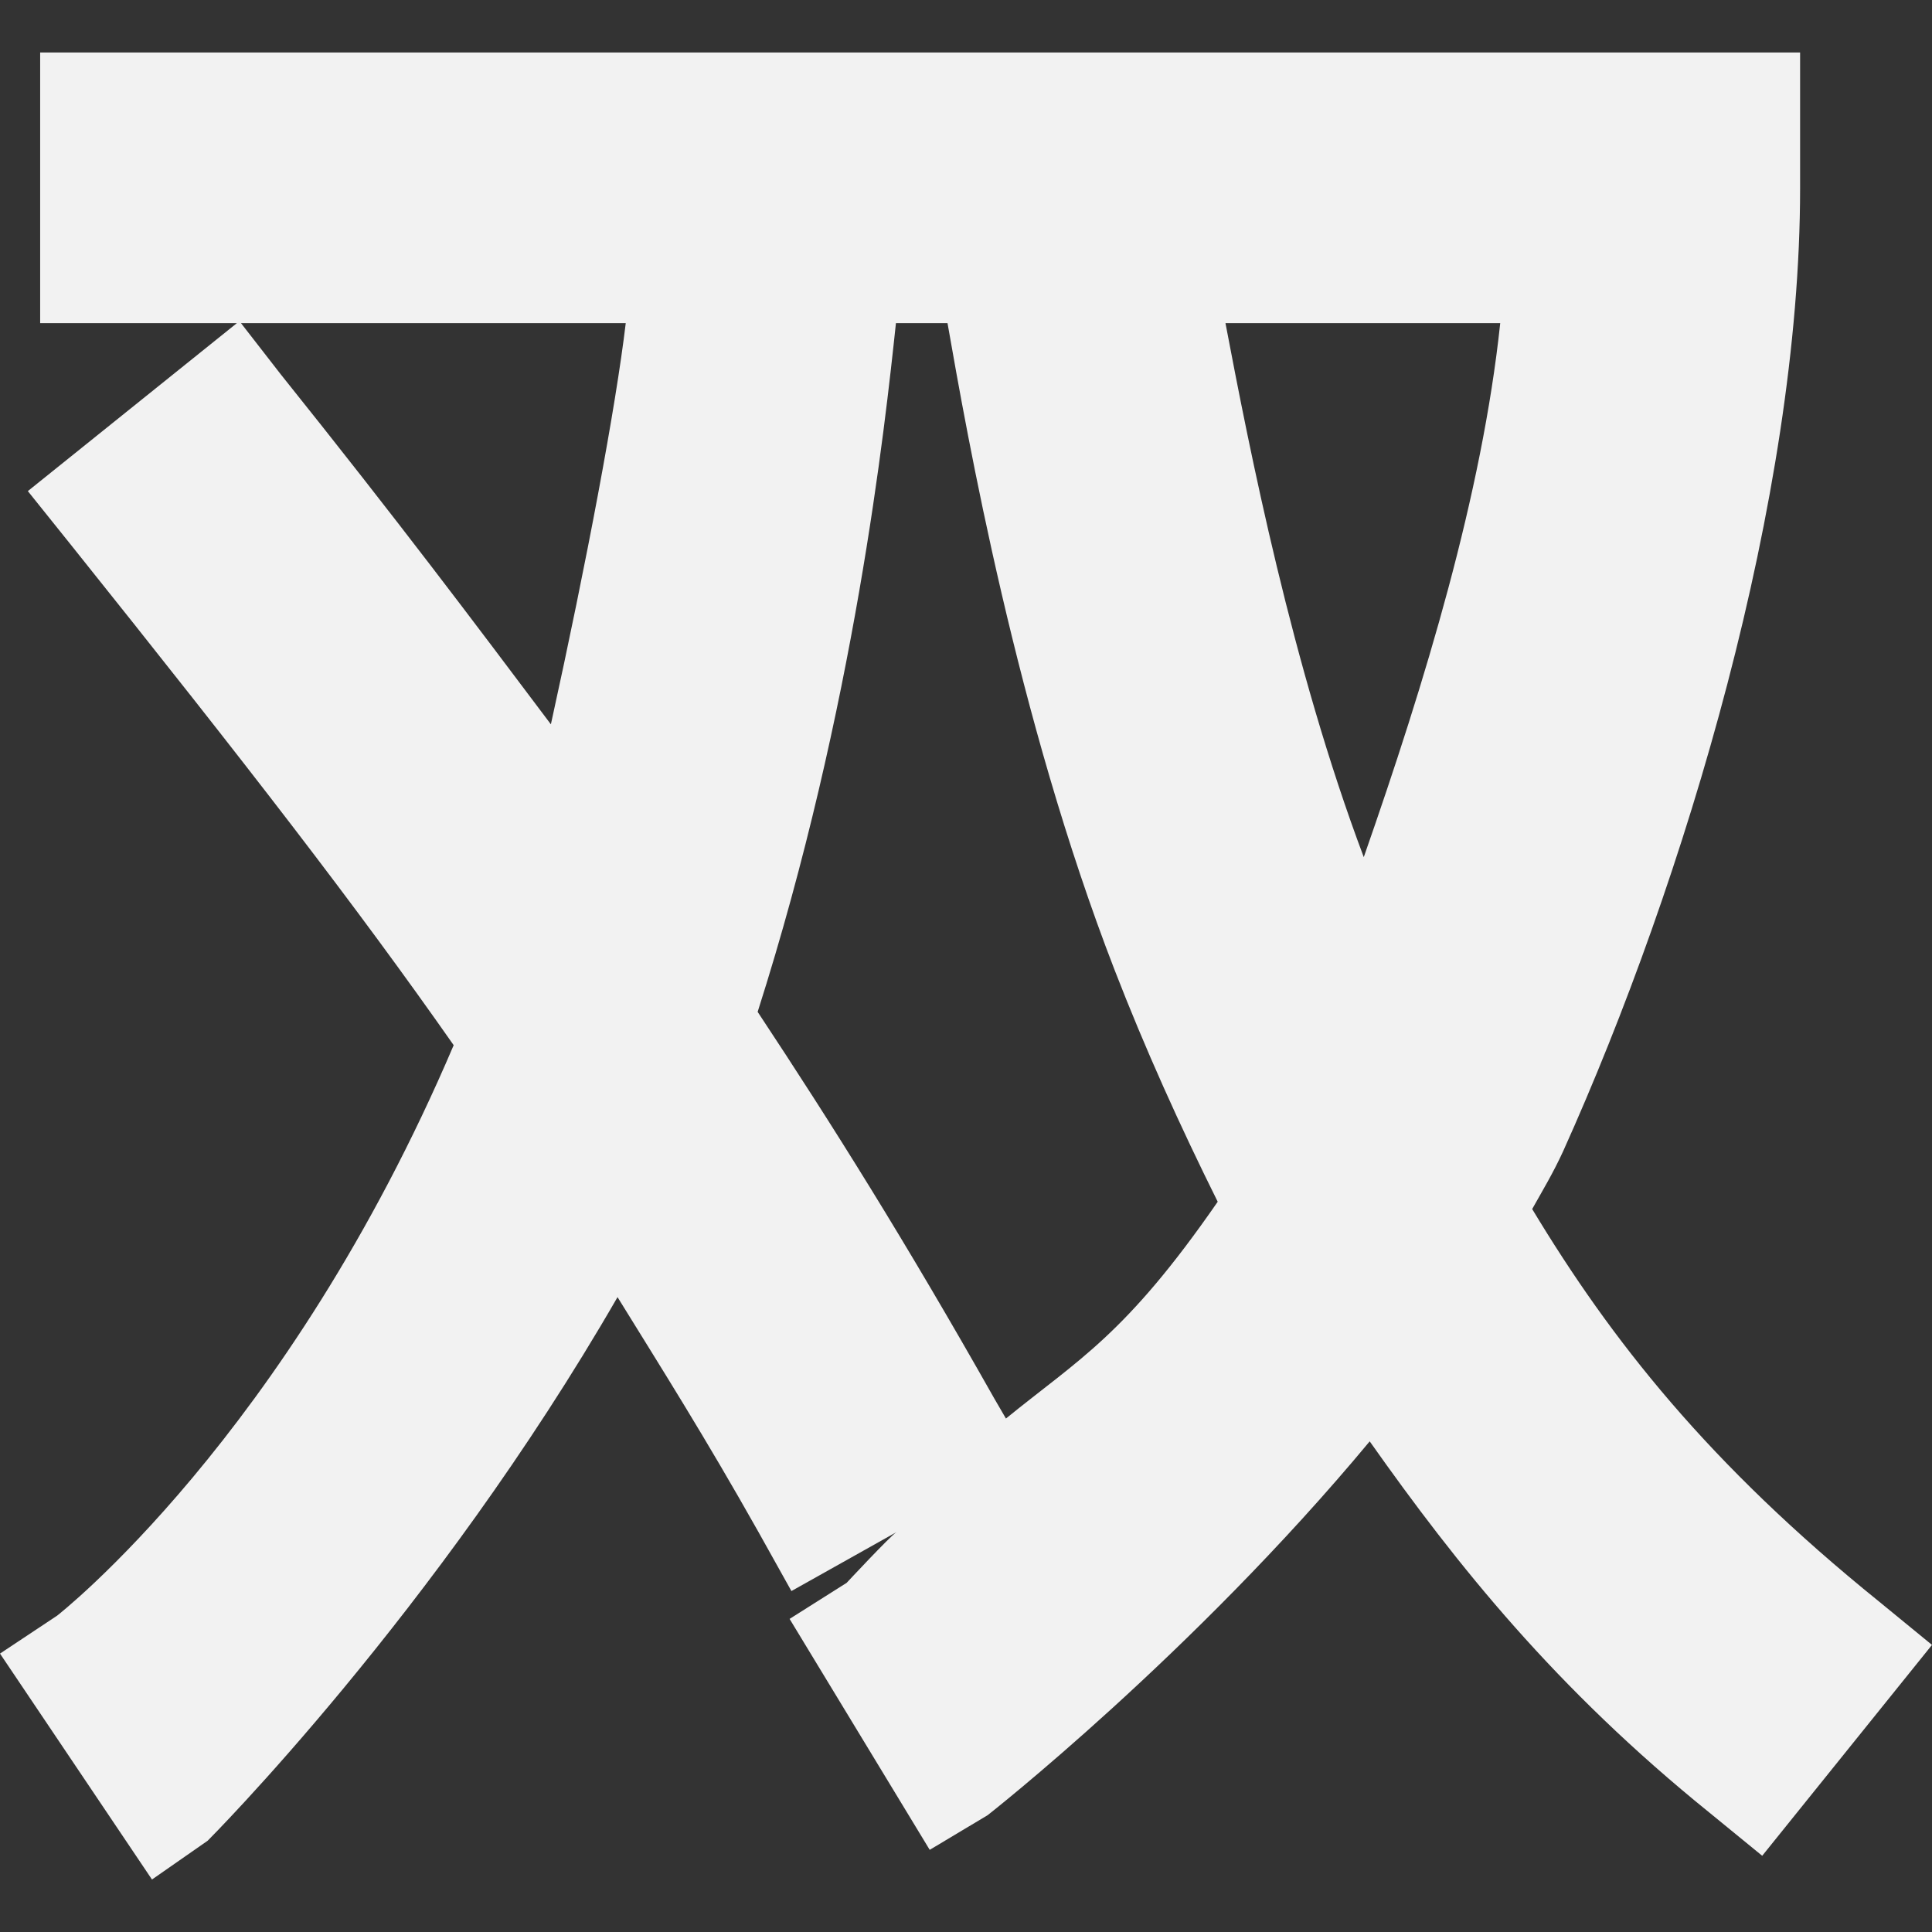 <?xml version="1.0" encoding="UTF-8" standalone="no"?>
<!-- Created with Inkscape (http://www.inkscape.org/) -->

<svg
     xmlns:dc="http://purl.org/dc/elements/1.1/"
     xmlns:cc="http://creativecommons.org/ns#"
     xmlns:rdf="http://www.w3.org/1999/02/22-rdf-syntax-ns#"
     xmlns:svg="http://www.w3.org/2000/svg"
     xmlns="http://www.w3.org/2000/svg"
     xmlns:sodipodi="http://sodipodi.sourceforge.net/DTD/sodipodi-0.dtd"
     xmlns:inkscape="http://www.inkscape.org/namespaces/inkscape"
     width="16"
     height="16"
     viewBox="0 0 4.233 4.233"
     version="1.1"
     id="svg8"
     inkscape:version="0.92+devel (c0065a33f9, 2017-07-22, custom)"
     sodipodi:docname="glyph-shuangpin.svg">
    <rect x="0" y="0" width="4.233" height="4.233" fill="#333333" stroke="none"/>
    <defs
         id="defs2">
        <style
             id="current-color-scheme"
             type="text/css">
      .ColorScheme-Text {
        color:#f2f2f2;
      }
      </style>
    </defs>
    <sodipodi:namedview
         id="base"
         pagecolor="#002466"
         bordercolor="#ffffff"
         borderopacity="0.38"
         inkscape:pageopacity="1"
         inkscape:pageshadow="2"
         inkscape:zoom="27.375"
         inkscape:cx="8"
         inkscape:cy="8"
         inkscape:document-units="px"
         inkscape:current-layer="svg8"
         inkscape:document-rotation="0"
         showgrid="false"
         inkscape:showpageshadow="false"
         borderlayer="true"
         inkscape:window-width="1920"
         inkscape:window-height="1051"
         inkscape:window-x="0"
         inkscape:window-y="0"
         inkscape:window-maximized="1"
         units="px" />
    <path
         inkscape:connector-curvature="0"
         id="path846"
         d="M 0.088,0.115 V 0.264 0.708 H 0.519 L 0.061,1.076 0.154,1.192 C 0.546,1.682 0.781,1.986 0.994,2.29 0.628,3.149 0.125,3.54 0.125,3.54 L 4.5e-8,3.623 0.333,4.118 0.455,4.033 c 0,0 0.499,-0.499 0.898,-1.191 0.097,0.157 0.192,0.307 0.309,0.515 l 0.072,0.129 0.23,-0.129 C 1.95,3.366 1.855,3.468 1.855,3.468 l -0.125,0.079 0.307,0.506 0.127,-0.076 c 0,0 0.449,-0.352 0.837,-0.819 0.192,0.272 0.407,0.541 0.745,0.814 L 3.861,4.066 4.233,3.604 4.117,3.509 C 3.743,3.207 3.53,2.936 3.357,2.649 c 0.023,-0.041 0.046,-0.079 0.068,-0.127 0.267,-0.593 0.519,-1.433 0.519,-2.109 V 0.115 H 2.045 1.868 Z M 0.528,0.708 H 1.371 C 1.349,0.893 1.286,1.228 1.207,1.587 1.037,1.361 0.876,1.146 0.615,0.82 Z m 1.435,0 H 2.076 C 2.119,0.953 2.227,1.57 2.442,2.125 2.509,2.298 2.585,2.466 2.668,2.633 2.466,2.925 2.365,2.977 2.204,3.108 L 2.179,3.065 C 1.983,2.718 1.824,2.465 1.66,2.217 1.873,1.549 1.939,0.933 1.963,0.708 Z m 0.723,0 H 3.287 C 3.247,1.084 3.123,1.492 2.988,1.878 2.831,1.461 2.738,0.987 2.685,0.708 Z"
         style="color:#f2f2f2;font-style:normal;font-variant:normal;font-weight:normal;font-stretch:normal;font-size:medium;line-height:normal;font-family:sans-serif;font-variant-ligatures:normal;font-variant-position:normal;font-variant-caps:normal;font-variant-numeric:normal;font-variant-alternates:normal;font-variant-east-asian:normal;font-feature-settings:normal;font-variation-settings:normal;text-indent:0;text-align:start;text-decoration:none;text-decoration-line:none;text-decoration-style:solid;text-decoration-color:#000000;letter-spacing:normal;word-spacing:normal;text-transform:none;writing-mode:lr-tb;direction:ltr;text-orientation:mixed;dominant-baseline:auto;baseline-shift:baseline;text-anchor:start;white-space:normal;shape-padding:0;clip-rule:nonzero;display:inline;overflow:visible;visibility:visible;isolation:auto;mix-blend-mode:normal;color-interpolation:sRGB;color-interpolation-filters:linearRGB;solid-color:#000000;solid-opacity:1;vector-effect:none;fill:currentColor;fill-opacity:1;fill-rule:nonzero;stroke:none;stroke-width:0.265;stroke-linecap:butt;stroke-linejoin:miter;stroke-miterlimit:4;stroke-dasharray:none;stroke-dashoffset:0;stroke-opacity:1;color-rendering:auto;image-rendering:auto;shape-rendering:auto;text-rendering:auto;enable-background:accumulate"
         inkscape:label="#1" />
</svg>
